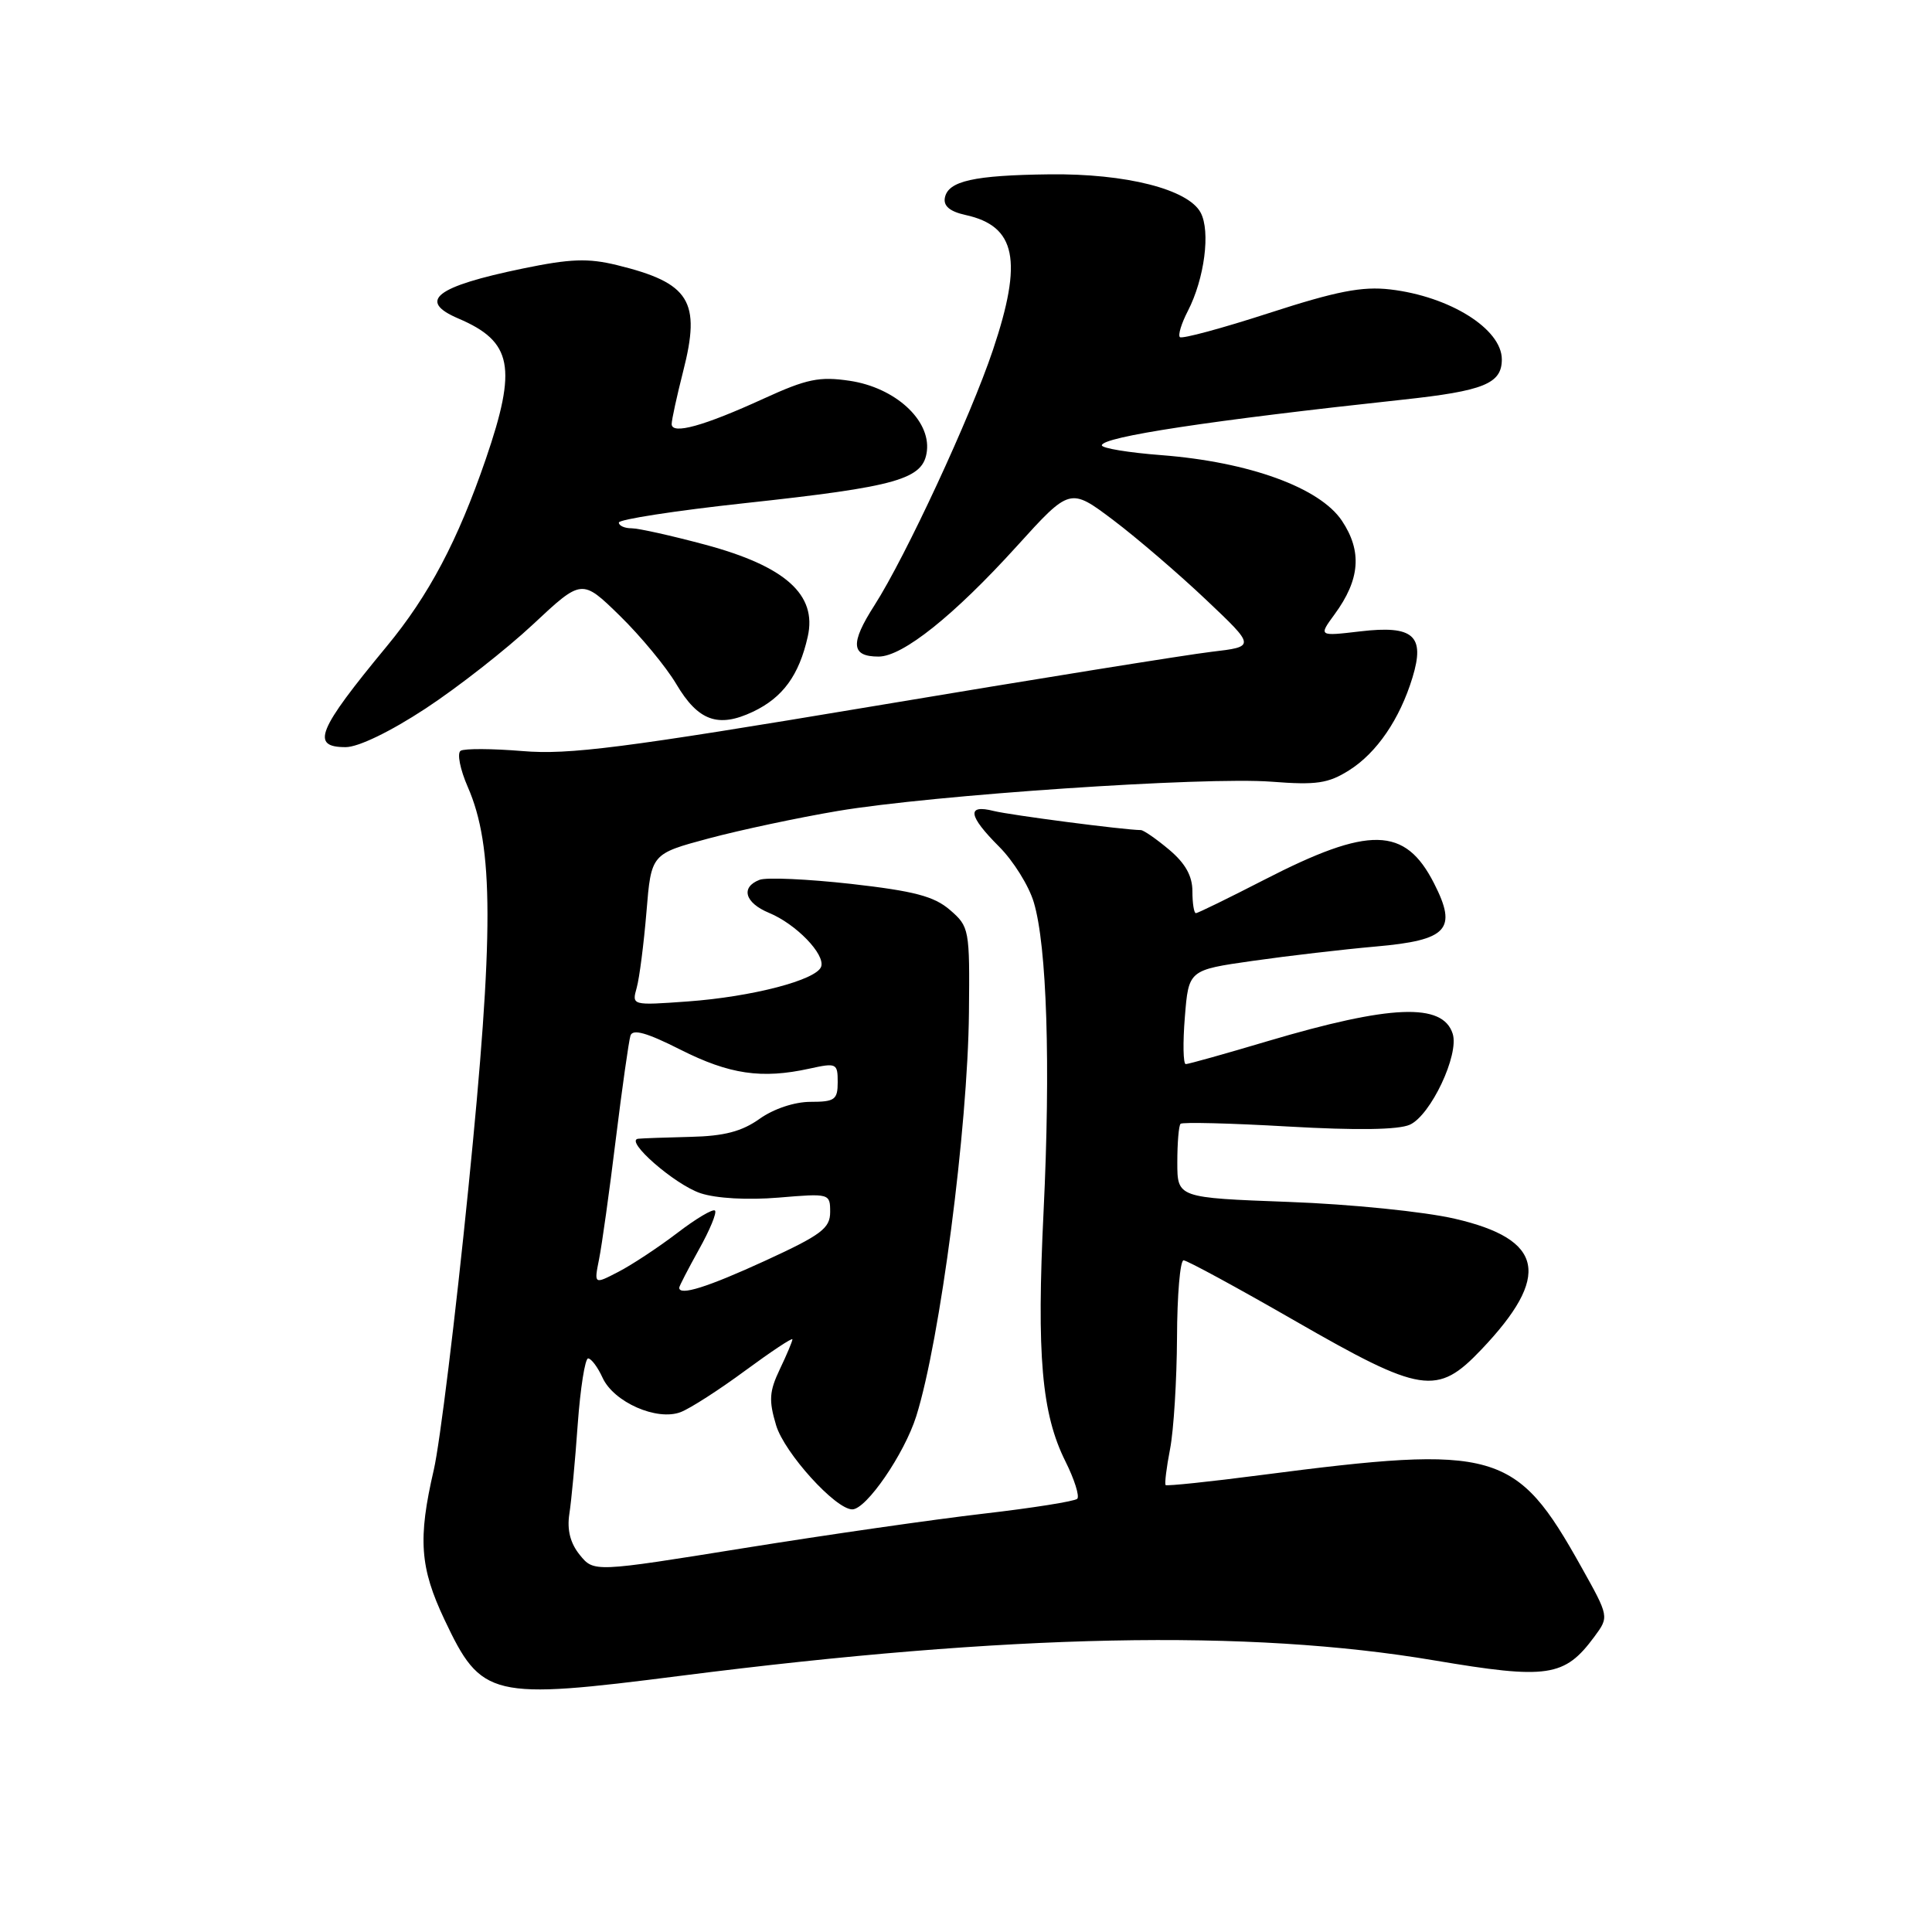 <?xml version="1.0" encoding="UTF-8" standalone="no"?>
<!DOCTYPE svg PUBLIC "-//W3C//DTD SVG 1.1//EN" "http://www.w3.org/Graphics/SVG/1.1/DTD/svg11.dtd" >
<svg xmlns="http://www.w3.org/2000/svg" xmlns:xlink="http://www.w3.org/1999/xlink" version="1.1" viewBox="0 0 256 256">
 <g >
 <path fill="currentColor"
d=" M 90.21 222.05 C 133.84 216.49 165.43 215.85 190.05 220.01 C 205.10 222.55 207.31 222.22 211.27 216.86 C 213.22 214.22 213.22 214.22 209.51 207.59 C 200.87 192.13 198.33 191.40 167.11 195.45 C 160.30 196.34 154.60 196.93 154.45 196.78 C 154.30 196.63 154.56 194.47 155.04 192.00 C 155.52 189.53 155.93 182.89 155.96 177.25 C 155.98 171.61 156.37 167.00 156.83 167.00 C 157.28 167.00 163.91 170.60 171.56 175.00 C 188.38 184.67 190.42 184.99 196.28 178.83 C 205.57 169.07 204.59 164.22 192.78 161.49 C 188.73 160.55 178.97 159.56 170.75 159.26 C 156.00 158.71 156.00 158.71 156.00 154.02 C 156.00 151.44 156.19 149.14 156.43 148.91 C 156.66 148.67 163.08 148.83 170.68 149.27 C 179.76 149.79 185.29 149.71 186.81 149.03 C 189.58 147.78 193.37 139.75 192.49 136.98 C 191.18 132.84 184.28 133.12 167.93 137.97 C 162.33 139.64 157.46 141.00 157.12 141.00 C 156.78 141.00 156.72 138.19 157.00 134.76 C 157.50 128.53 157.50 128.53 166.00 127.32 C 170.68 126.65 178.00 125.80 182.29 125.42 C 191.83 124.58 193.14 123.16 190.02 117.05 C 186.18 109.50 181.45 109.41 167.51 116.58 C 162.78 119.01 158.71 121.00 158.46 121.00 C 158.21 121.00 158.00 119.69 158.00 118.09 C 158.00 116.07 157.06 114.39 154.92 112.59 C 153.23 111.17 151.54 110.00 151.17 109.99 C 148.91 109.97 133.91 108.01 131.68 107.46 C 128.05 106.54 128.28 108.08 132.40 112.20 C 134.27 114.07 136.33 117.37 136.98 119.55 C 138.72 125.32 139.22 141.13 138.28 160.50 C 137.35 179.61 138.02 187.33 141.18 193.65 C 142.37 196.03 143.07 198.26 142.74 198.60 C 142.40 198.93 136.81 199.82 130.31 200.57 C 123.82 201.32 109.54 203.37 98.59 205.13 C 78.69 208.33 78.69 208.33 76.82 206.03 C 75.56 204.47 75.12 202.72 75.44 200.61 C 75.71 198.90 76.21 193.56 76.55 188.75 C 76.90 183.94 77.52 180.00 77.93 180.00 C 78.34 180.00 79.20 181.15 79.84 182.55 C 81.32 185.80 87.05 188.32 90.20 187.11 C 91.47 186.62 95.31 184.15 98.75 181.61 C 102.19 179.08 105.00 177.21 105.00 177.47 C 105.00 177.72 104.25 179.51 103.33 181.43 C 101.93 184.37 101.85 185.56 102.84 188.86 C 103.94 192.52 110.71 200.00 112.93 200.00 C 114.79 200.00 119.83 192.66 121.41 187.65 C 124.57 177.59 128.24 149.49 128.39 134.17 C 128.50 123.12 128.44 122.79 125.87 120.57 C 123.77 118.76 121.14 118.07 112.77 117.12 C 107.02 116.48 101.56 116.23 100.65 116.58 C 98.10 117.56 98.69 119.63 101.90 120.96 C 105.48 122.44 109.35 126.44 108.81 128.08 C 108.22 129.85 99.67 132.08 91.10 132.70 C 83.71 133.23 83.71 133.23 84.37 130.87 C 84.73 129.57 85.31 125.04 85.66 120.82 C 86.29 113.14 86.29 113.14 93.89 111.10 C 98.08 109.98 105.78 108.34 111.00 107.46 C 123.57 105.34 159.68 102.90 168.50 103.58 C 174.43 104.04 176.00 103.81 178.76 102.07 C 182.43 99.76 185.48 95.29 187.16 89.78 C 188.86 84.22 187.29 82.83 180.24 83.66 C 174.71 84.31 174.71 84.31 176.84 81.40 C 180.22 76.79 180.51 73.05 177.81 69.00 C 174.87 64.61 165.51 61.21 153.90 60.31 C 149.55 59.98 146.00 59.39 146.00 59.01 C 146.00 57.89 160.44 55.70 185.86 52.96 C 196.62 51.80 199.00 50.84 199.00 47.62 C 199.00 43.59 192.10 39.27 184.20 38.35 C 180.49 37.92 177.10 38.58 168.16 41.48 C 161.93 43.50 156.61 44.94 156.34 44.67 C 156.07 44.40 156.55 42.84 157.40 41.20 C 159.60 36.93 160.42 30.65 159.09 28.17 C 157.43 25.07 149.17 22.98 139.07 23.10 C 129.04 23.22 125.63 23.98 125.20 26.20 C 124.99 27.30 125.86 28.03 127.95 28.49 C 134.64 29.96 135.56 34.50 131.57 46.37 C 128.60 55.24 119.99 73.77 115.88 80.19 C 112.62 85.27 112.76 87.00 116.42 87.00 C 119.60 87.00 126.39 81.58 134.73 72.38 C 141.78 64.60 141.78 64.60 147.52 68.92 C 150.67 71.30 156.20 76.05 159.81 79.47 C 166.37 85.68 166.37 85.68 160.51 86.37 C 157.28 86.75 137.06 90.00 115.57 93.60 C 82.55 99.12 75.37 100.04 69.23 99.52 C 65.22 99.19 61.54 99.17 61.04 99.48 C 60.54 99.79 60.96 101.93 61.98 104.27 C 65.44 112.16 65.46 123.63 62.06 157.45 C 60.35 174.47 58.29 191.26 57.48 194.76 C 55.36 203.90 55.63 207.71 58.90 214.62 C 63.80 224.98 64.99 225.27 90.21 222.05 Z  M 56.38 93.89 C 60.66 91.08 67.08 86.05 70.63 82.73 C 77.10 76.68 77.10 76.68 82.13 81.59 C 84.89 84.29 88.26 88.36 89.61 90.64 C 92.51 95.54 95.16 96.49 99.77 94.31 C 103.73 92.43 105.88 89.48 107.03 84.36 C 108.29 78.80 104.07 75.03 93.43 72.17 C 88.99 70.98 84.61 70.00 83.68 70.00 C 82.76 70.00 82.00 69.66 82.00 69.24 C 82.00 68.83 89.47 67.67 98.60 66.68 C 119.03 64.47 122.38 63.51 122.82 59.74 C 123.29 55.63 118.59 51.36 112.61 50.46 C 108.57 49.86 106.92 50.20 101.19 52.82 C 93.24 56.46 89.00 57.63 89.00 56.19 C 89.00 55.62 89.69 52.48 90.52 49.21 C 92.91 39.89 91.41 37.49 81.76 35.13 C 77.92 34.19 75.57 34.28 69.28 35.58 C 57.71 37.97 55.26 39.87 60.75 42.21 C 67.89 45.26 68.55 48.64 64.37 60.83 C 60.66 71.64 56.82 78.91 51.23 85.66 C 42.04 96.78 41.14 99.00 45.80 99.00 C 47.48 99.00 51.70 96.96 56.38 93.89 Z  M 90.00 170.63 C 90.00 170.42 91.18 168.15 92.61 165.57 C 94.05 163.00 95.01 160.68 94.74 160.41 C 94.47 160.14 92.21 161.48 89.71 163.40 C 87.20 165.31 83.70 167.62 81.93 168.53 C 78.71 170.20 78.71 170.20 79.38 166.85 C 79.75 165.01 80.75 157.88 81.59 151.00 C 82.44 144.12 83.32 137.93 83.54 137.22 C 83.84 136.31 85.70 136.83 90.17 139.09 C 96.65 142.36 100.93 142.99 107.25 141.60 C 110.84 140.81 111.00 140.89 111.00 143.39 C 111.00 145.72 110.61 146.00 107.40 146.00 C 105.28 146.00 102.52 146.92 100.65 148.25 C 98.31 149.92 95.96 150.54 91.50 150.64 C 88.20 150.72 85.08 150.83 84.56 150.89 C 82.69 151.11 89.42 156.98 92.83 158.11 C 94.92 158.80 99.07 159.03 103.16 158.69 C 109.93 158.12 110.00 158.14 110.00 160.60 C 110.00 162.75 108.84 163.63 101.40 167.05 C 93.73 170.57 90.00 171.74 90.00 170.63 Z "/>
</g>
</svg>